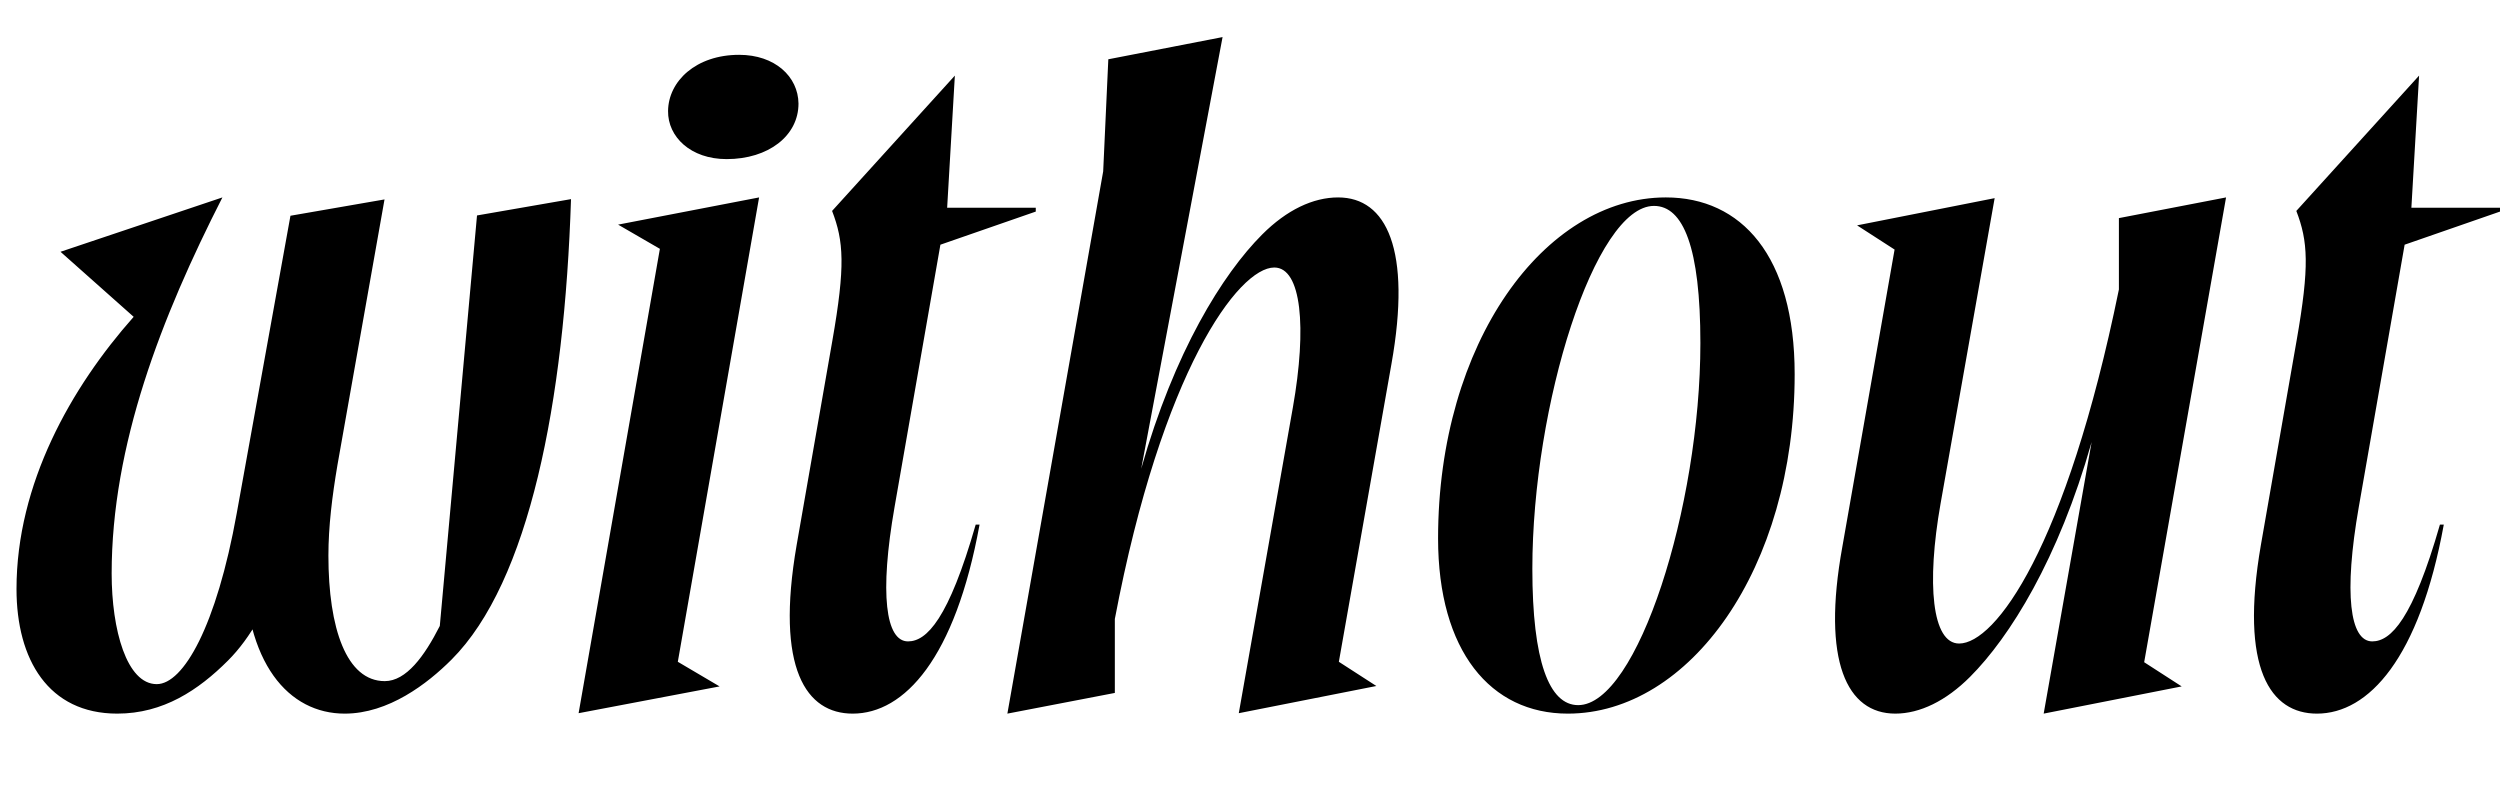 <svg width="3430.13" height="1100.002" xmlns="http://www.w3.org/2000/svg"><path d="M654.48 295.612l128.98-22.39c-9 278.71-57.33 525.19-163.96 631.82-33.07 33.07-86.41 74.09-146.54 74.09-76.39 0-137.94-68.09-137.94-211.24 0-52.26 8.11-100.72 17.87-156.52l74.5-.59c-19.46 116.15-51.19 232.18-114.52 295.5-40.52 40.52-88.76 72.85-152.02 72.85-94.37 0-138.2-74.13-138.2-171 0-144.22 74.68-276.35 160.76-373.43l-100.39-89.24 222.15-74.59c-83.93 164.63-151.97 339.78-151.97 516.02 0 77.46 20.67 151.78 61.87 151.78 36.56 0 81.86-79.19 109.78-234.56l73.67-408.09 129.07-22.39L463 638.022c-7.24 42.78-12.41 84.5-12.41 124.33 0 100.02 24.89 172.19 77.34 172.19 29.35 0 54.37-34.04 75.5-75.71zm139.39 682.93l193.46-36.74-57.33-33.8 111.52-637.13-193.45 37.33 57.32 33.21zm203.09-760.24c57.43 0 98.61-32.08 98.61-76.13-.42-37.21-32.46-66.95-81.42-66.95-59.08 0-97.13 35.98-97.54 77.13-.41 35.39 30.98 65.95 80.35 65.95zm302.58 66.7h121.59v5.3l-130.85 45.44-62.89 359.83c-20.82 118.95-12.32 184.45 18.46 184.45 25.69 0 55.74-30.85 92.85-160.22h5.3c-33.41 183.53-103.13 259.33-174.09 259.33-63.48 0-106.32-61.15-76.84-231.5l48.97-280.24c18-102.59 15.59-136.5-.37-177.98l168.44-185.67zm82.63 694.13l147.44-28.39v-101.48c64.69-340.91 169.72-482.22 218.8-482.22 37.24 0 44.94 81.94 25.46 192.09l-74.2 419.41 188.76-37.32-51.45-33.22 72.15-408.57c27.96-156.84-6.72-228.56-73.15-228.56-34.3 0-70.37 17.02-104.11 50.76-54.46 54.46-120.77 161.23-166.07 321.44l111.63-592.2-156.76 30.46-7.04 153.76zm590.94-240.43c0 154.63 72.05 240.43 178 240.43 166.57 0 311.26-198.2 311.26-465.76 0-162.48-73.29-242.5-176.76-242.5-166.57 0-312.5 199.43-312.5 467.83zm129.35 41.76c0-224.96 85.91-497.94 166.87-497.94 40.26 0 63.69 57.05 63.69 188.26 0 224.96-86.74 496.7-167.69 496.7-39.85 0-62.87-60.35-62.87-187.02zm634.3-508.59L2548 309.202l51.46 33.21-71.74 408.16c-28.37 156.84 6.3 228.56 72.74 228.56 33.74 0 69.54-17.43 102.45-50.35 54.46-54.45 121.52-161.61 166.89-322.26l-65.78 372.61 189.35-37.33-51.46-33.21 112.35-637.72-147.02 28.39v97.87c-72.72 355.67-169.72 485.83-219.22 485.83-37.24 0-44.93-81.94-25.45-192.09zm571.78 13.13h121.59v5.3l-130.85 45.44-62.89 359.83c-20.82 118.95-12.32 184.45 18.46 184.45 25.69 0 55.74-30.85 92.85-160.22h5.3c-33.41 183.53-103.13 259.33-174.09 259.33-63.48 0-106.32-61.15-76.84-231.5l48.97-280.24c18-102.59 15.59-136.5-.37-177.98l168.44-185.67zm0 0"/></svg>